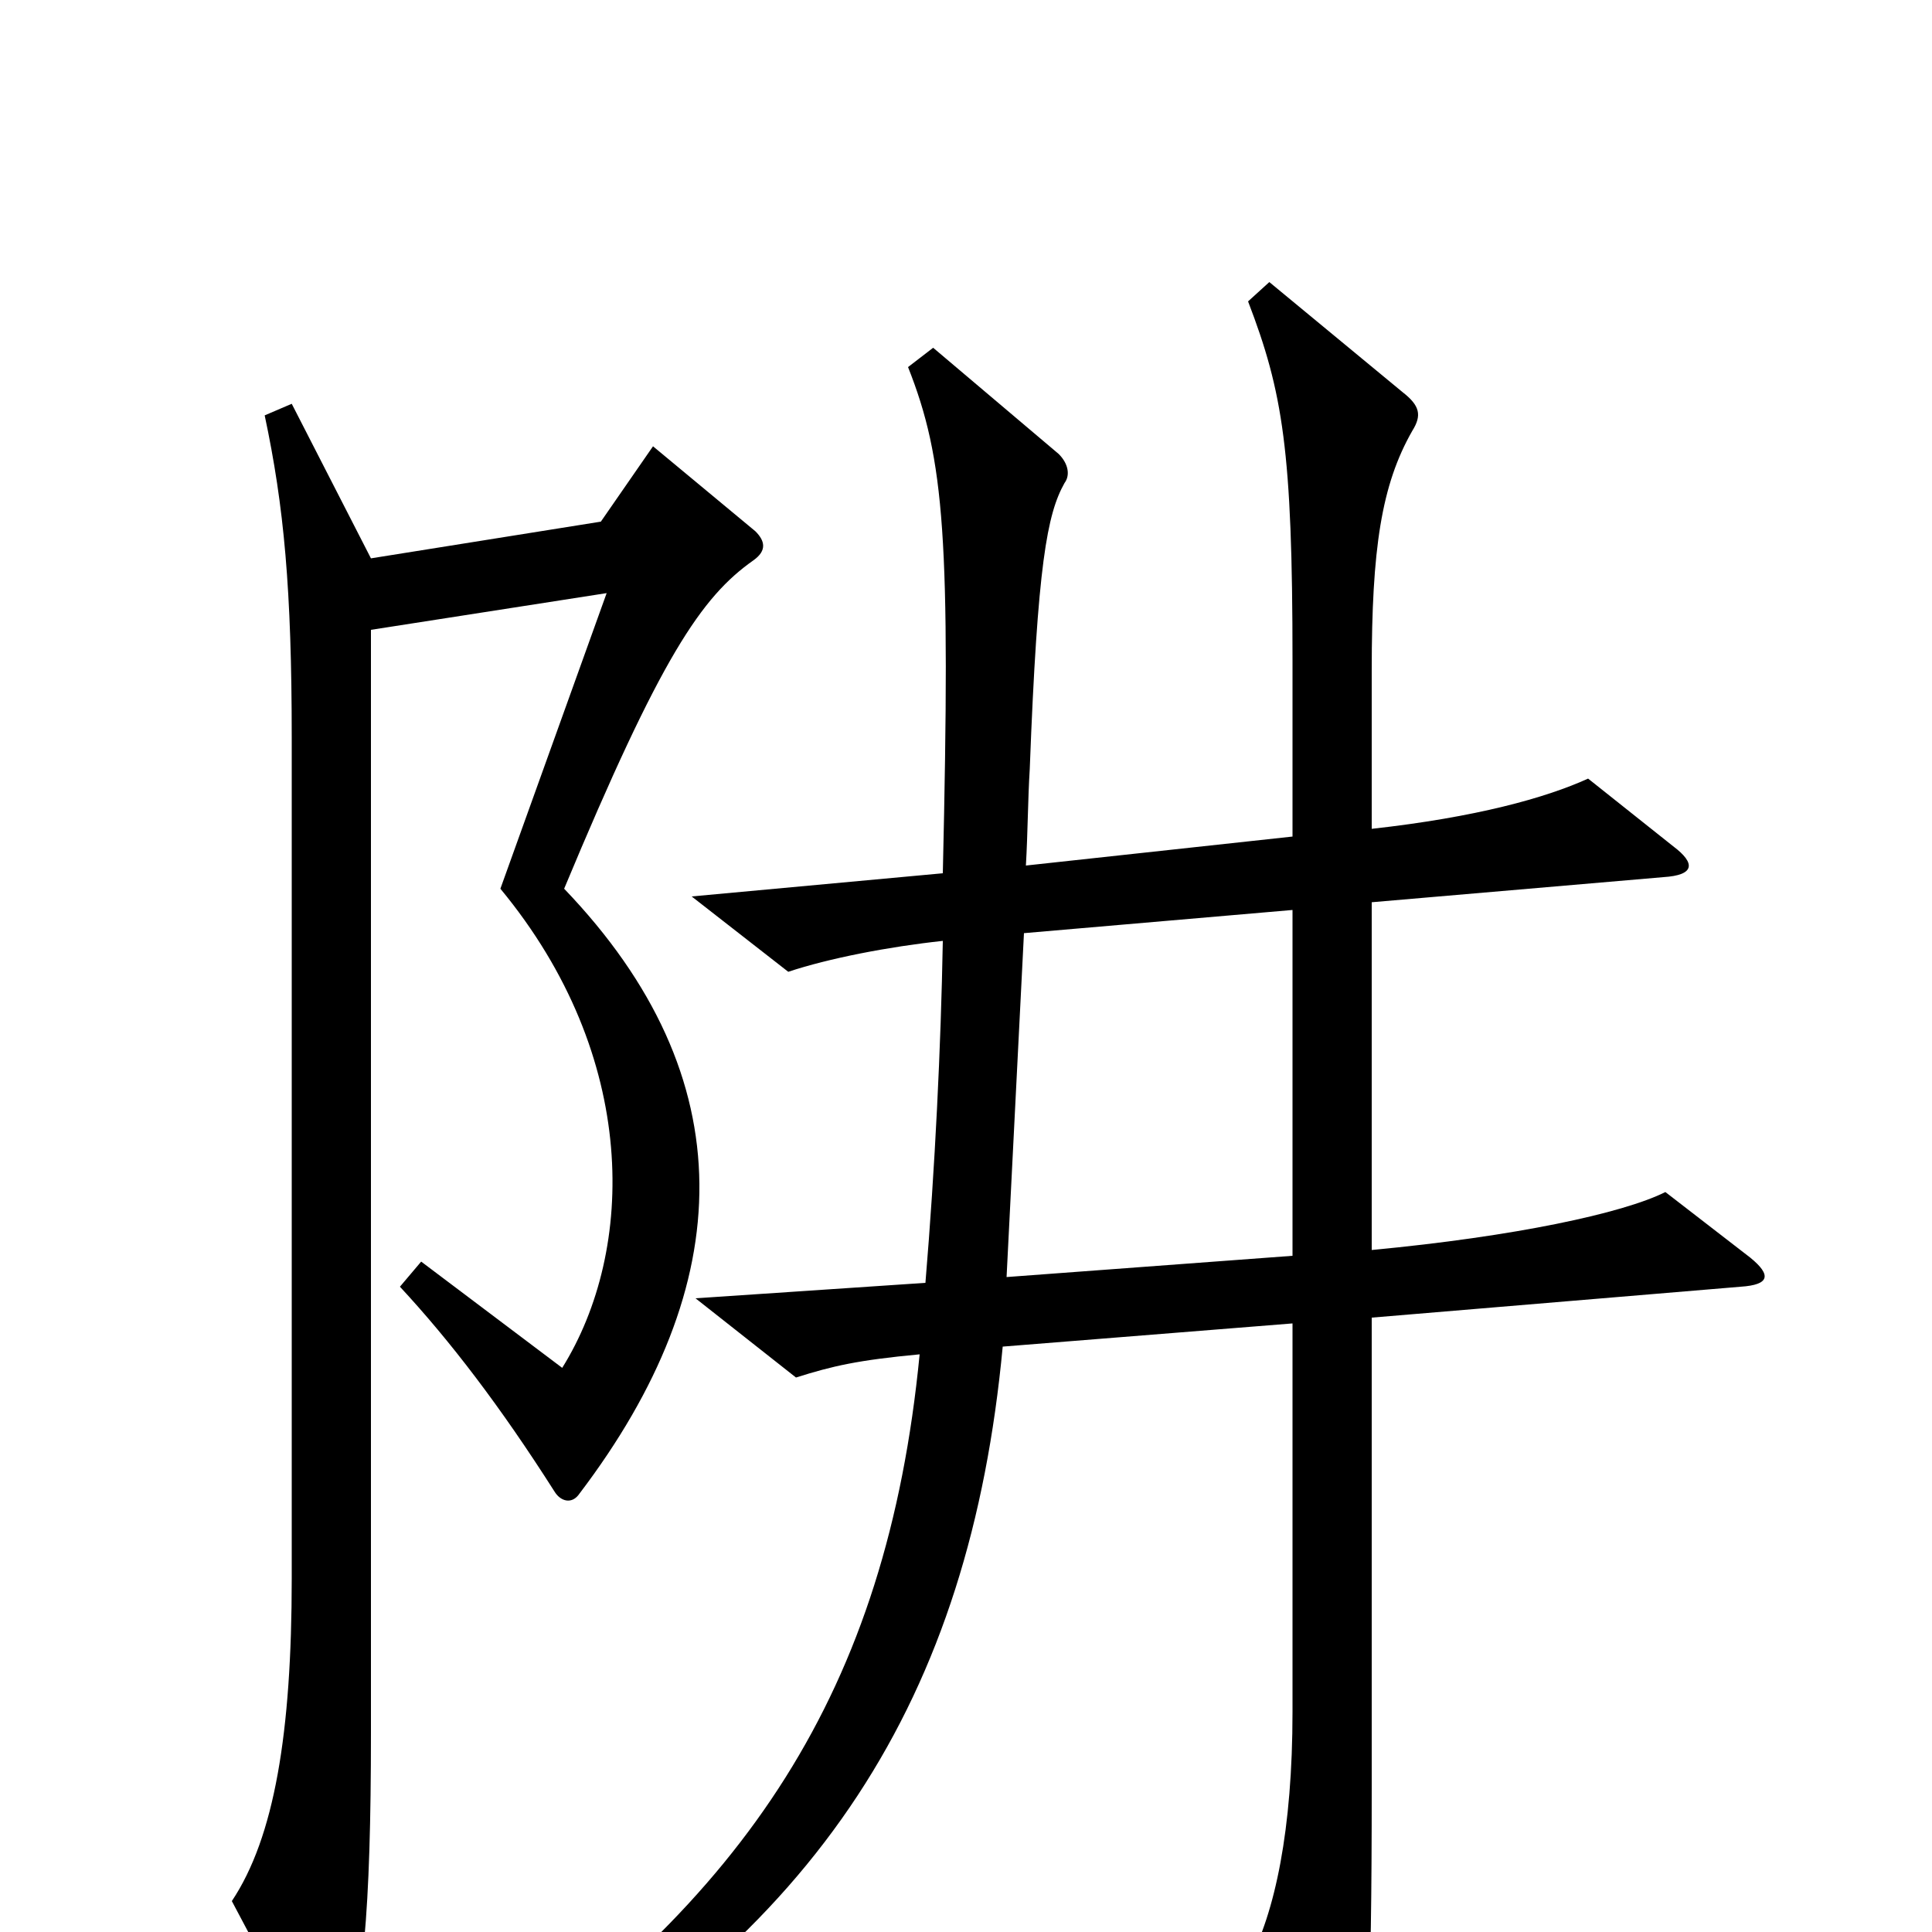 <svg xmlns="http://www.w3.org/2000/svg" viewBox="0 -1000 1000 1000">
	<path fill="#000000" d="M906 -349L862 -383C840 -372 784 -360 710 -353V-533L861 -546C877 -547 878 -553 866 -562L822 -597C800 -587 764 -577 710 -571V-653C710 -716 715 -749 731 -777C736 -785 735 -790 726 -797L657 -854L646 -844C664 -797 669 -767 669 -658V-567L531 -552C532 -569 532 -586 533 -602C537 -708 542 -734 551 -750C554 -754 553 -760 548 -765L483 -820L470 -810C489 -762 492 -721 488 -548L358 -536L408 -497C429 -504 460 -510 488 -513C487 -458 484 -396 479 -336L360 -328L412 -287C431 -293 444 -296 476 -299C459 -124 386 -17 241 83L251 98C425 2 502 -122 519 -303L669 -315V-114C669 -53 660 -10 646 16L687 93C692 102 696 101 699 94C708 71 710 42 710 -76V-318L901 -334C916 -335 917 -340 906 -349ZM391 -725L338 -769L311 -730L192 -711L151 -791L137 -785C147 -738 151 -695 151 -618V-183C151 -103 142 -49 120 -16L164 67C168 75 173 75 176 67C188 36 192 -12 192 -103V-674L314 -693L259 -540C331 -453 329 -353 291 -292L218 -347L207 -334C233 -306 259 -272 287 -228C290 -223 296 -221 300 -227C382 -335 386 -442 292 -540C342 -660 363 -691 390 -710C397 -715 396 -720 391 -725ZM669 -350L521 -339C524 -399 527 -458 530 -517L669 -529Z"/>
</svg>